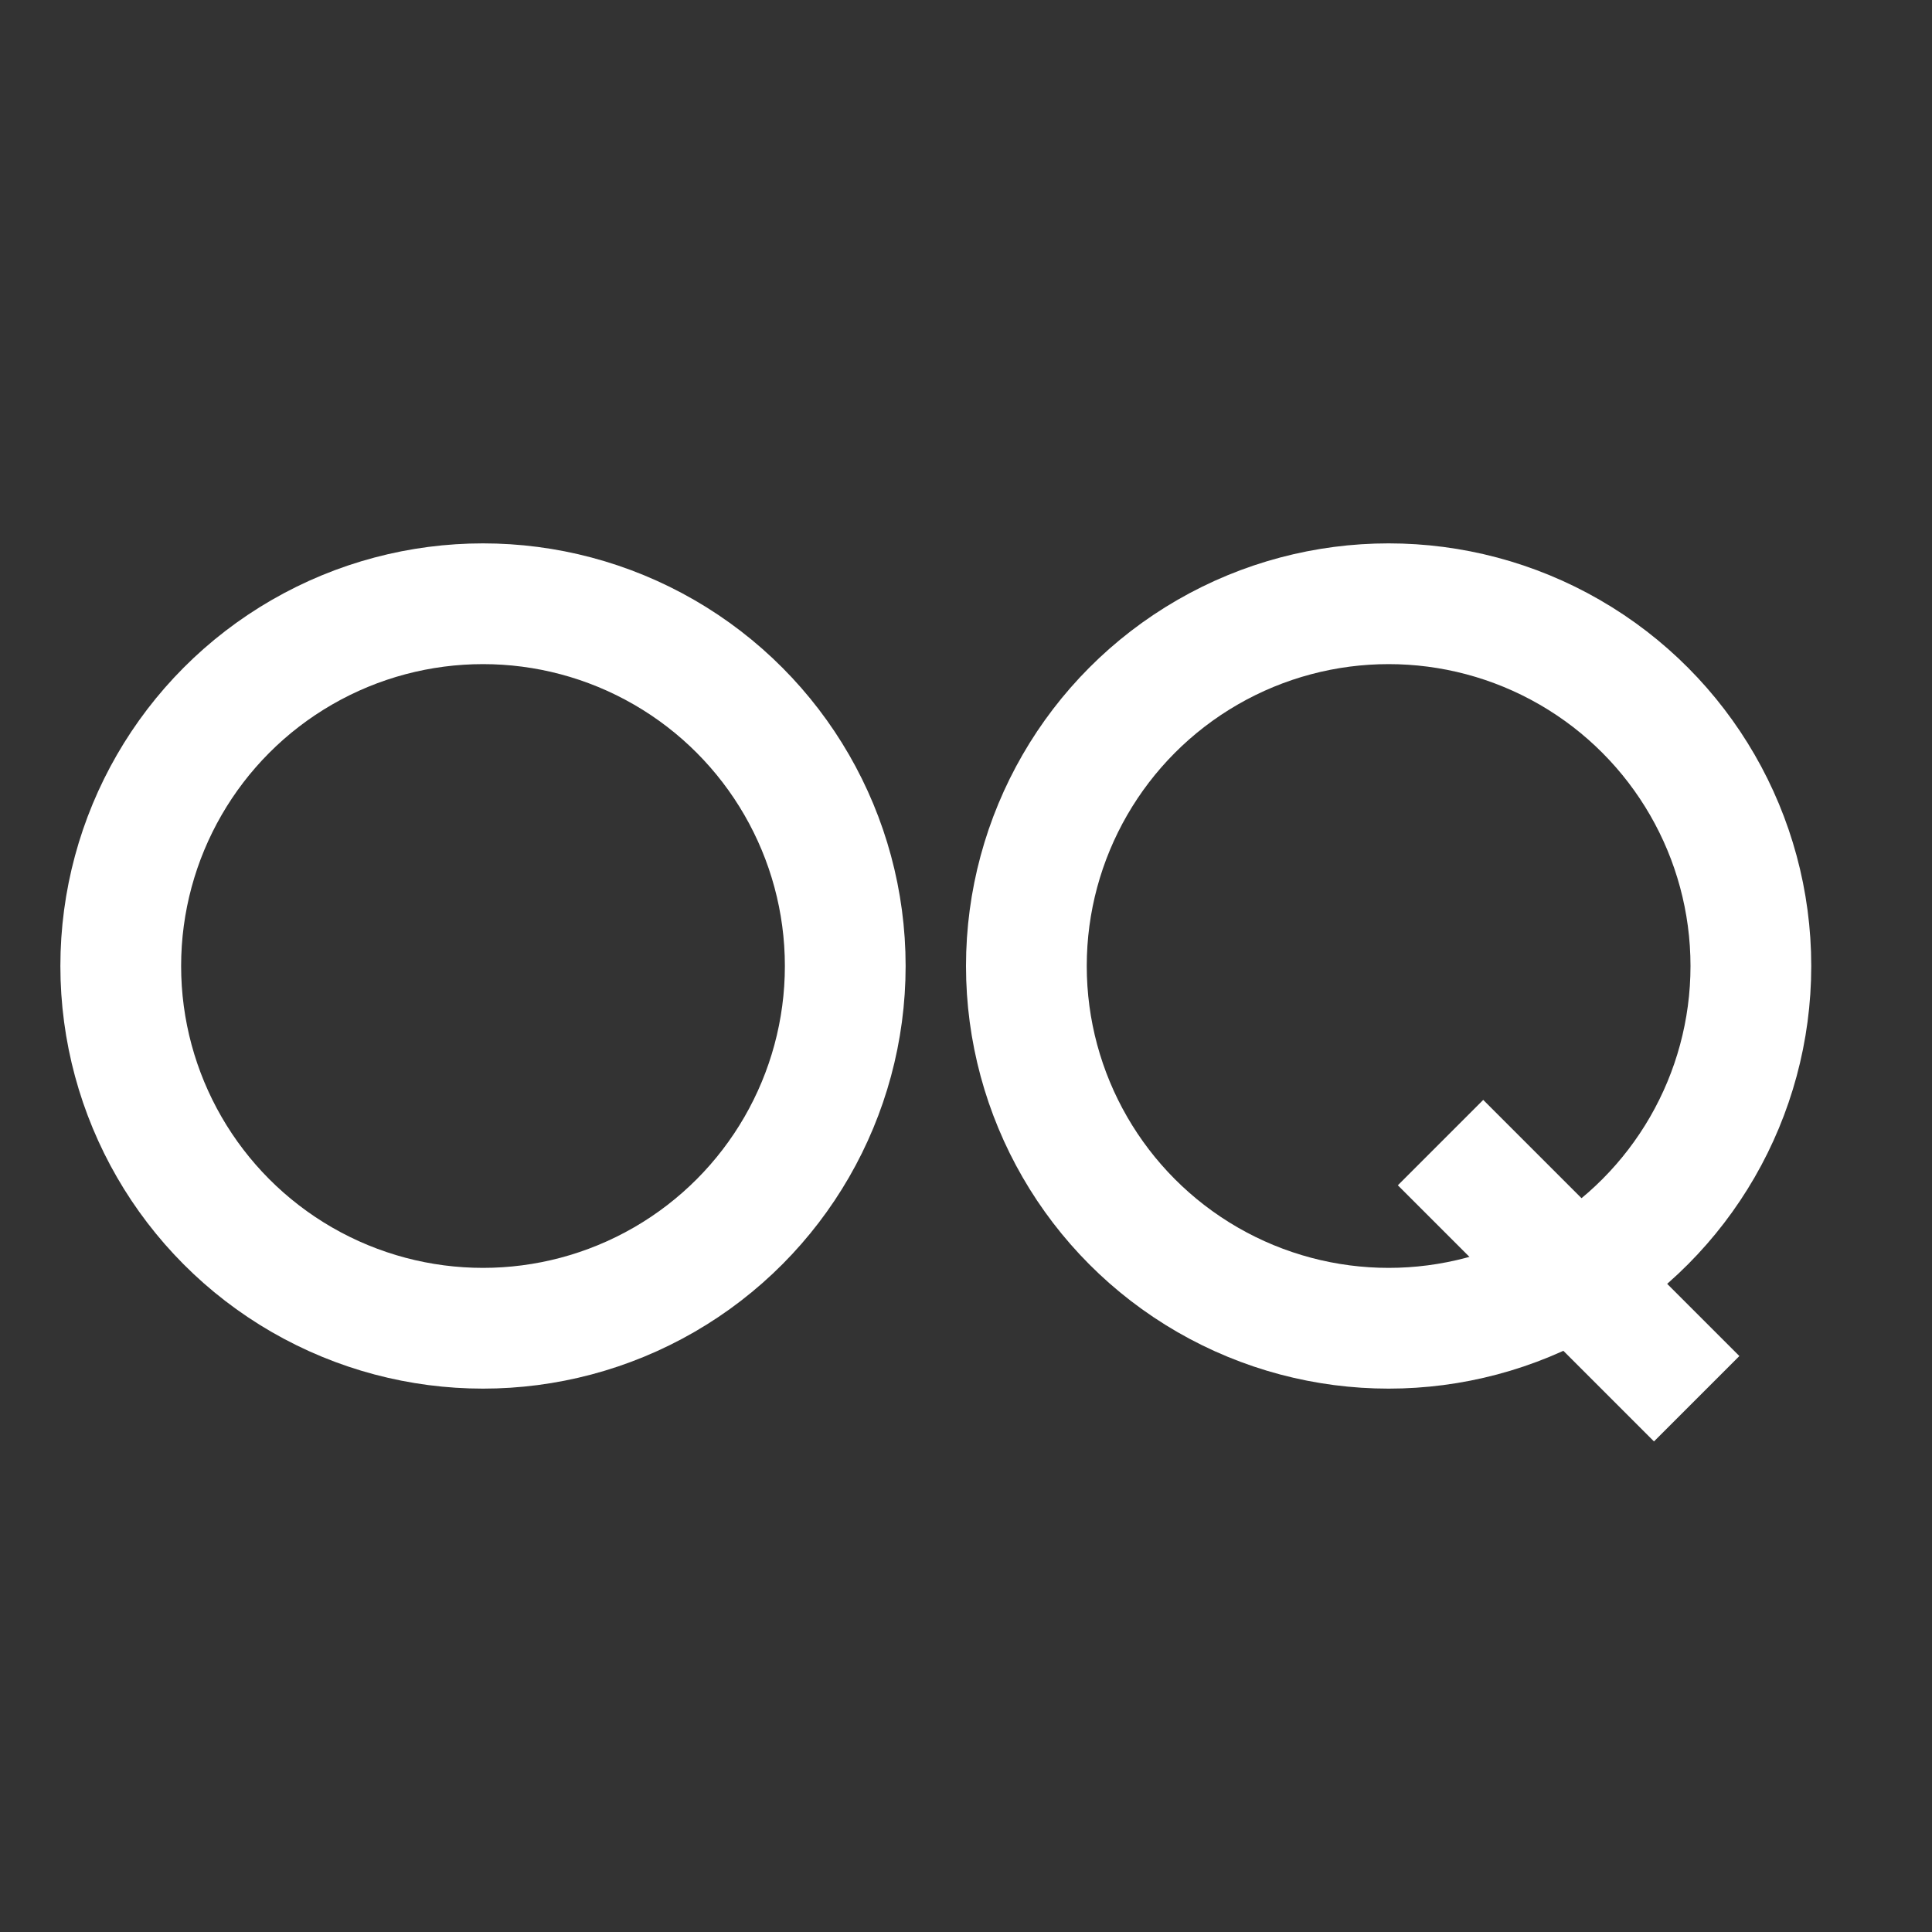 <svg xmlns="http://www.w3.org/2000/svg" width="64" height="64" viewBox="0 0 64 64">
  <rect x="0" y="0" width="64" height="64" fill="#333333" stroke="none"/>
  <circle cx="16" cy="32" r="12" fill="transparent" stroke="white" stroke-width="4"/>
  <circle cx="46" cy="32" r="12" fill="transparent" stroke="white" stroke-width="4"/>
  <rect x="23" y="49" width="4" height="12" fill="white" transform="rotate(-45 22.9 16)"/>
</svg>
